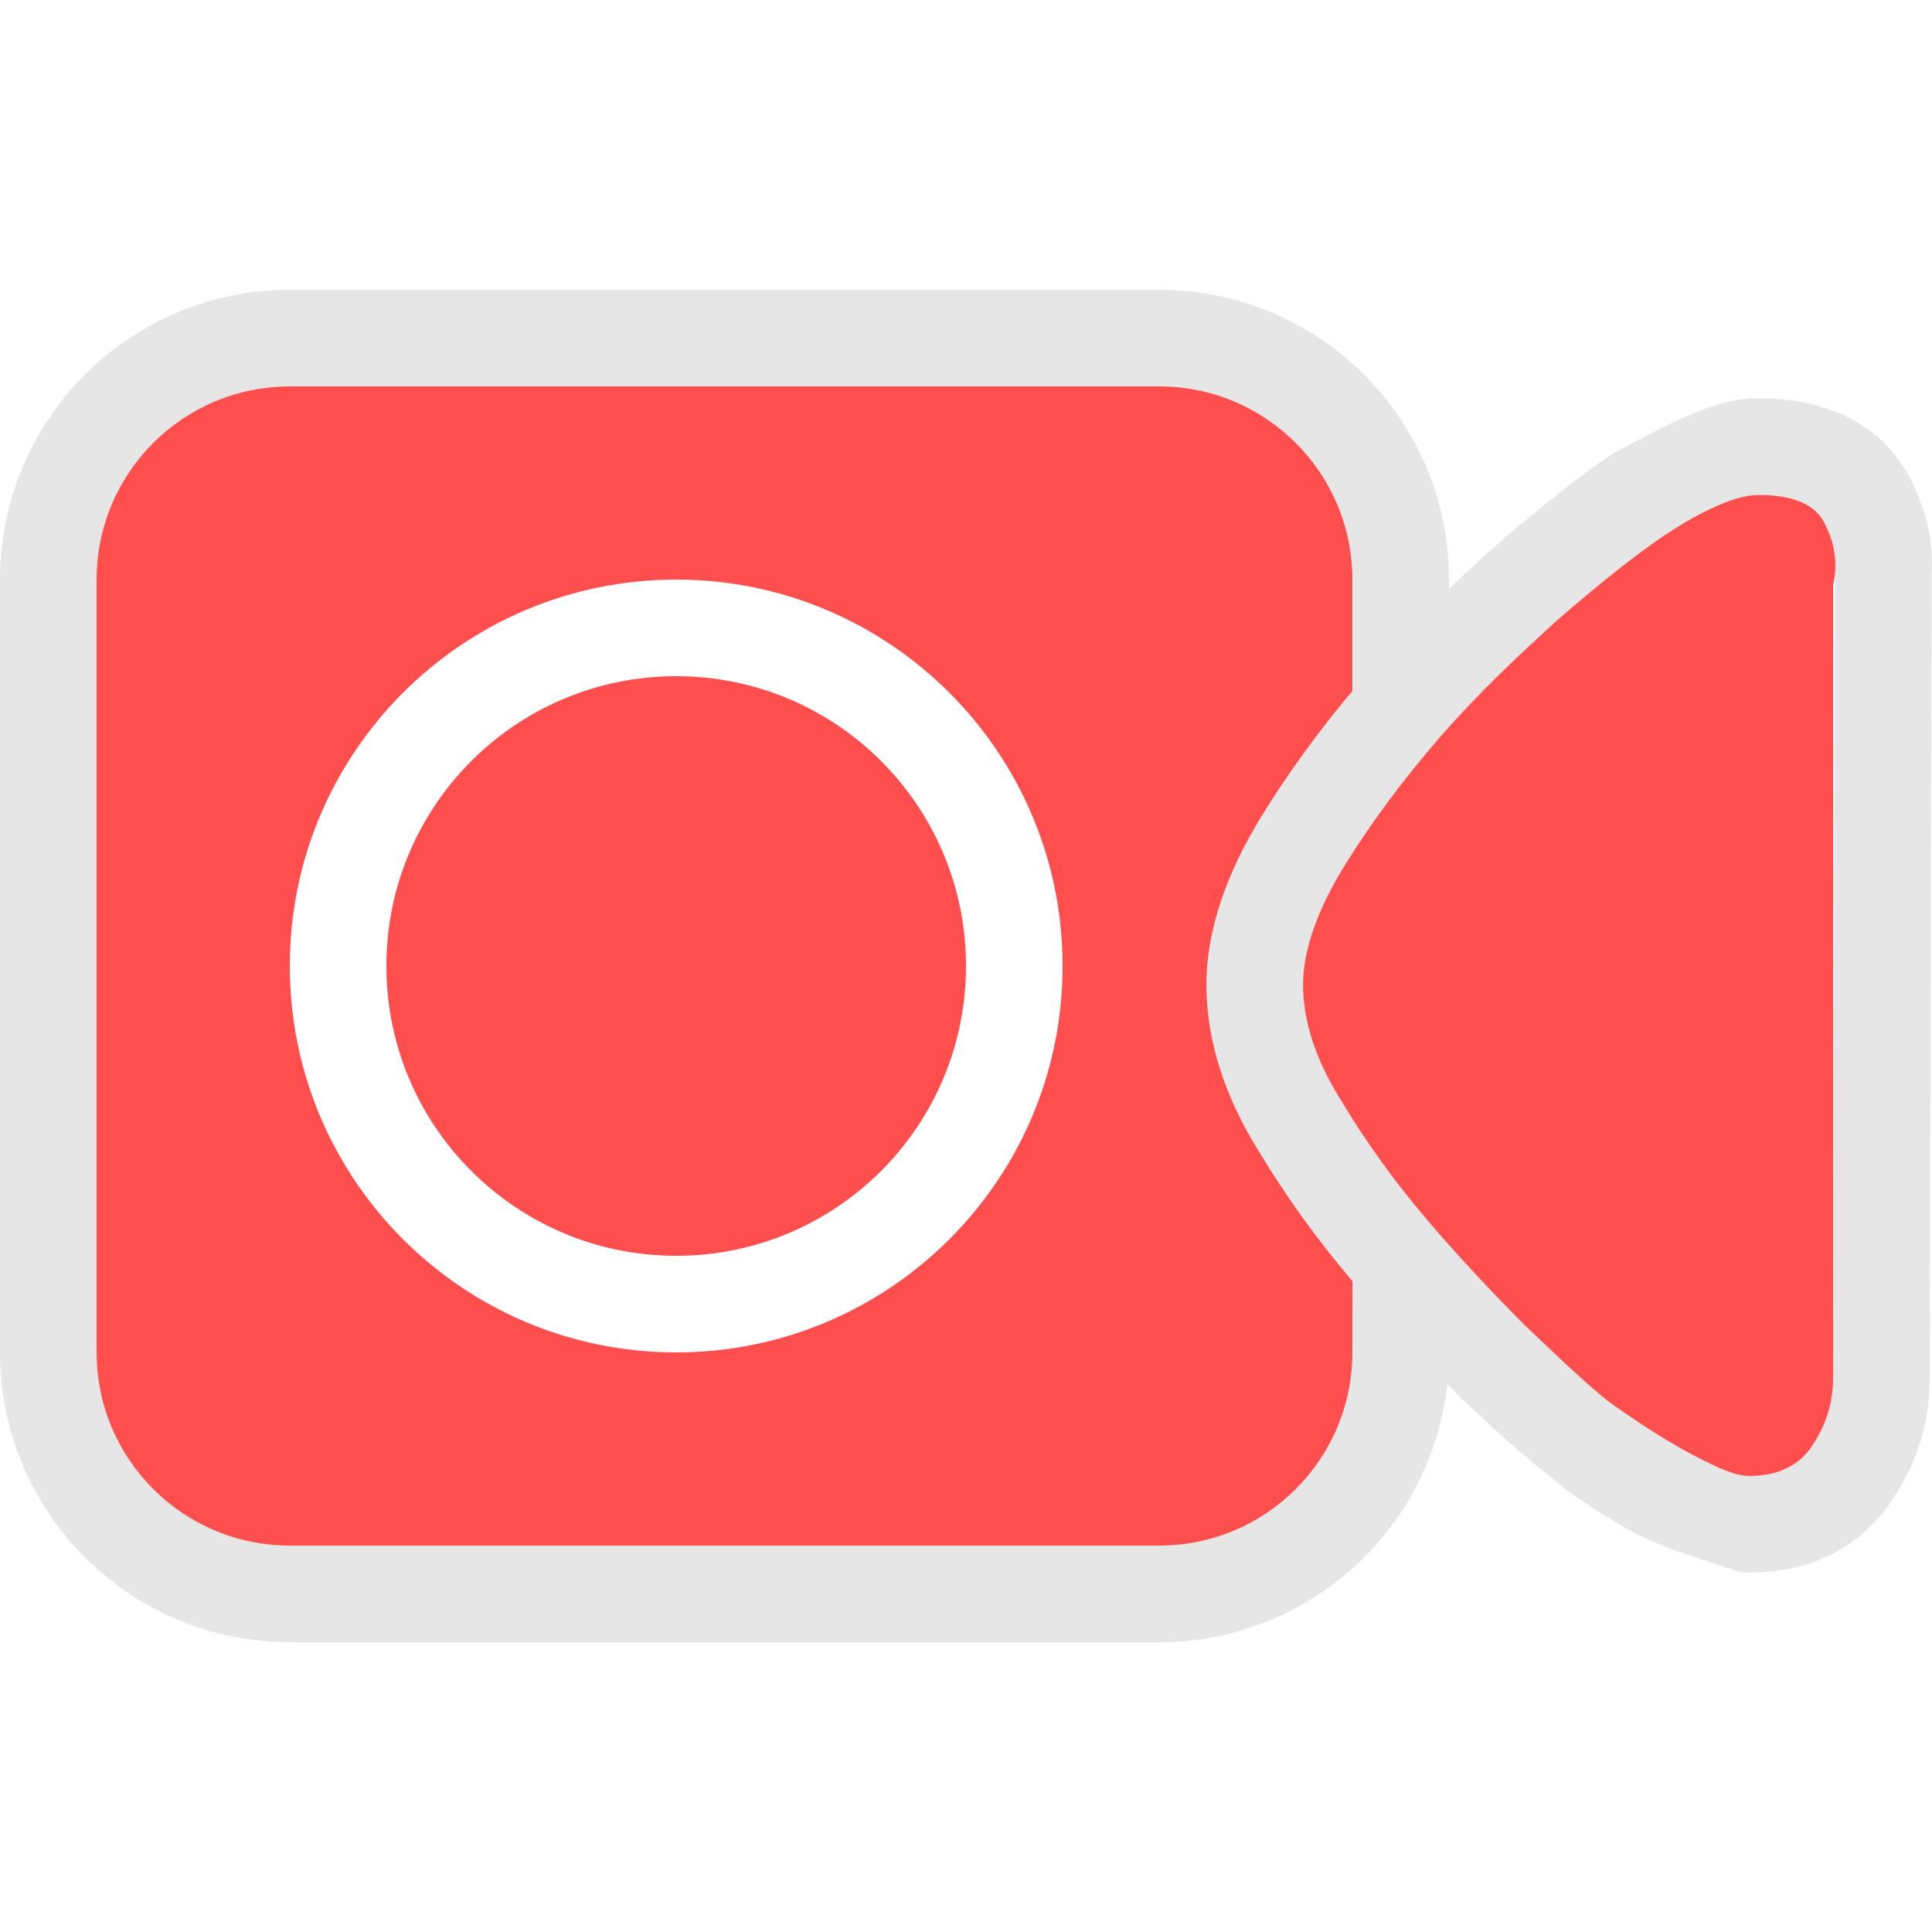 <?xml version="1.0" encoding="UTF-8"?>
<svg width="20px" height="20px" viewBox="0 0 20 20" version="1.1" xmlns="http://www.w3.org/2000/svg" xmlns:xlink="http://www.w3.org/1999/xlink">
    <title>icon_status/recording</title>
    <g id="icon_status/recording" stroke="none" stroke-width="1" fill="none" fill-rule="evenodd">
        <rect id="矩形" x="0" y="0" width="20" height="20"></rect>
        <path d="M12,3.5 C12.69,3.5 13.315,3.78 13.768,4.232 C14.22,4.685 14.5,5.31 14.5,6 L14.5,6 L14.5,7.335 C14.05,7.872 13.744,8.291 13.486,8.711 C13.174,9.217 12.989,9.718 12.989,10.192 C12.989,10.675 13.152,11.164 13.452,11.645 C13.748,12.141 14.103,12.626 14.501,13.076 L14.501,13.076 L14.5,14 C14.5,14.69 14.22,15.315 13.768,15.768 C13.315,16.22 12.69,16.5 12,16.5 L12,16.5 L3,16.5 C2.31,16.5 1.685,16.22 1.232,15.768 C0.78,15.315 0.5,14.69 0.5,14 L0.5,14 L0.5,6 C0.5,5.31 0.78,4.685 1.232,4.232 C1.685,3.78 2.31,3.5 3,3.5 L3,3.5 Z M18.212,4.624 C18.815,4.624 19.141,4.855 19.307,5.138 C19.442,5.392 19.519,5.647 19.496,5.95 L19.496,5.95 L19.476,14.269 C19.476,14.641 19.366,14.961 19.17,15.253 C18.938,15.598 18.584,15.779 18.112,15.779 C17.345,15.539 17.191,15.452 17.013,15.347 C16.846,15.248 16.7,15.15 16.554,15.051 C16.04,14.65 15.79,14.414 15.437,14.079 C15.096,13.736 14.746,13.365 14.396,12.956 C14.04,12.539 13.721,12.096 13.447,11.637 C13.127,11.124 12.989,10.633 12.989,10.192 C12.989,9.778 13.144,9.266 13.486,8.711 C13.781,8.231 14.139,7.751 14.54,7.291 C14.935,6.838 15.371,6.424 15.816,6.022 C16.276,5.625 16.654,5.328 16.947,5.129 C17.812,4.654 18.015,4.624 18.212,4.624 Z" id="形状结合" stroke-opacity="0.1" stroke="#000000" fill-rule="nonzero"></path>
        <path d="M12,4 C13.105,4 14,4.895 14,6 L14,7.154 L13.915,7.255 C13.594,7.648 13.306,8.049 13.06,8.449 C12.693,9.044 12.489,9.637 12.489,10.192 C12.489,10.762 12.674,11.342 13.022,11.902 C13.302,12.37 13.633,12.831 14.001,13.263 L14,14 C14,15.105 13.105,16 12,16 L3,16 C1.895,16 1,15.105 1,14 L1,6 C1,4.895 1.895,4 3,4 L12,4 Z M18.212,5.124 C18.554,5.124 18.775,5.219 18.875,5.391 C18.976,5.581 19.036,5.791 18.976,6.058 L18.976,6.058 L18.976,14.269 C18.976,14.536 18.896,14.764 18.755,14.974 C18.614,15.183 18.393,15.279 18.112,15.279 C18.011,15.279 17.89,15.241 17.73,15.164 C17.569,15.088 17.428,15.012 17.268,14.917 C17.107,14.821 16.966,14.726 16.826,14.631 C16.685,14.536 16.584,14.459 16.524,14.402 C16.363,14.269 16.122,14.04 15.781,13.716 C15.459,13.392 15.117,13.031 14.776,12.631 C14.438,12.236 14.135,11.815 13.871,11.373 C13.61,10.954 13.489,10.554 13.489,10.192 C13.489,9.849 13.63,9.43 13.912,8.972 C14.193,8.515 14.535,8.058 14.916,7.62 C15.298,7.182 15.72,6.782 16.142,6.401 C16.584,6.019 16.946,5.734 17.228,5.543 C17.348,5.467 17.489,5.372 17.69,5.276 C17.891,5.181 18.051,5.124 18.212,5.124 Z M7,6 C4.791,6 3,7.791 3,10 C3,12.209 4.791,14 7,14 C9.209,14 11,12.209 11,10 C11,7.791 9.209,6 7,6 Z M7,7 C8.657,7 10,8.343 10,10 C10,11.657 8.657,13 7,13 C5.343,13 4,11.657 4,10 C4,8.343 5.343,7 7,7 Z" id="形状结合" fill="#FF4E4E" fill-rule="nonzero"></path>
    </g>
</svg>